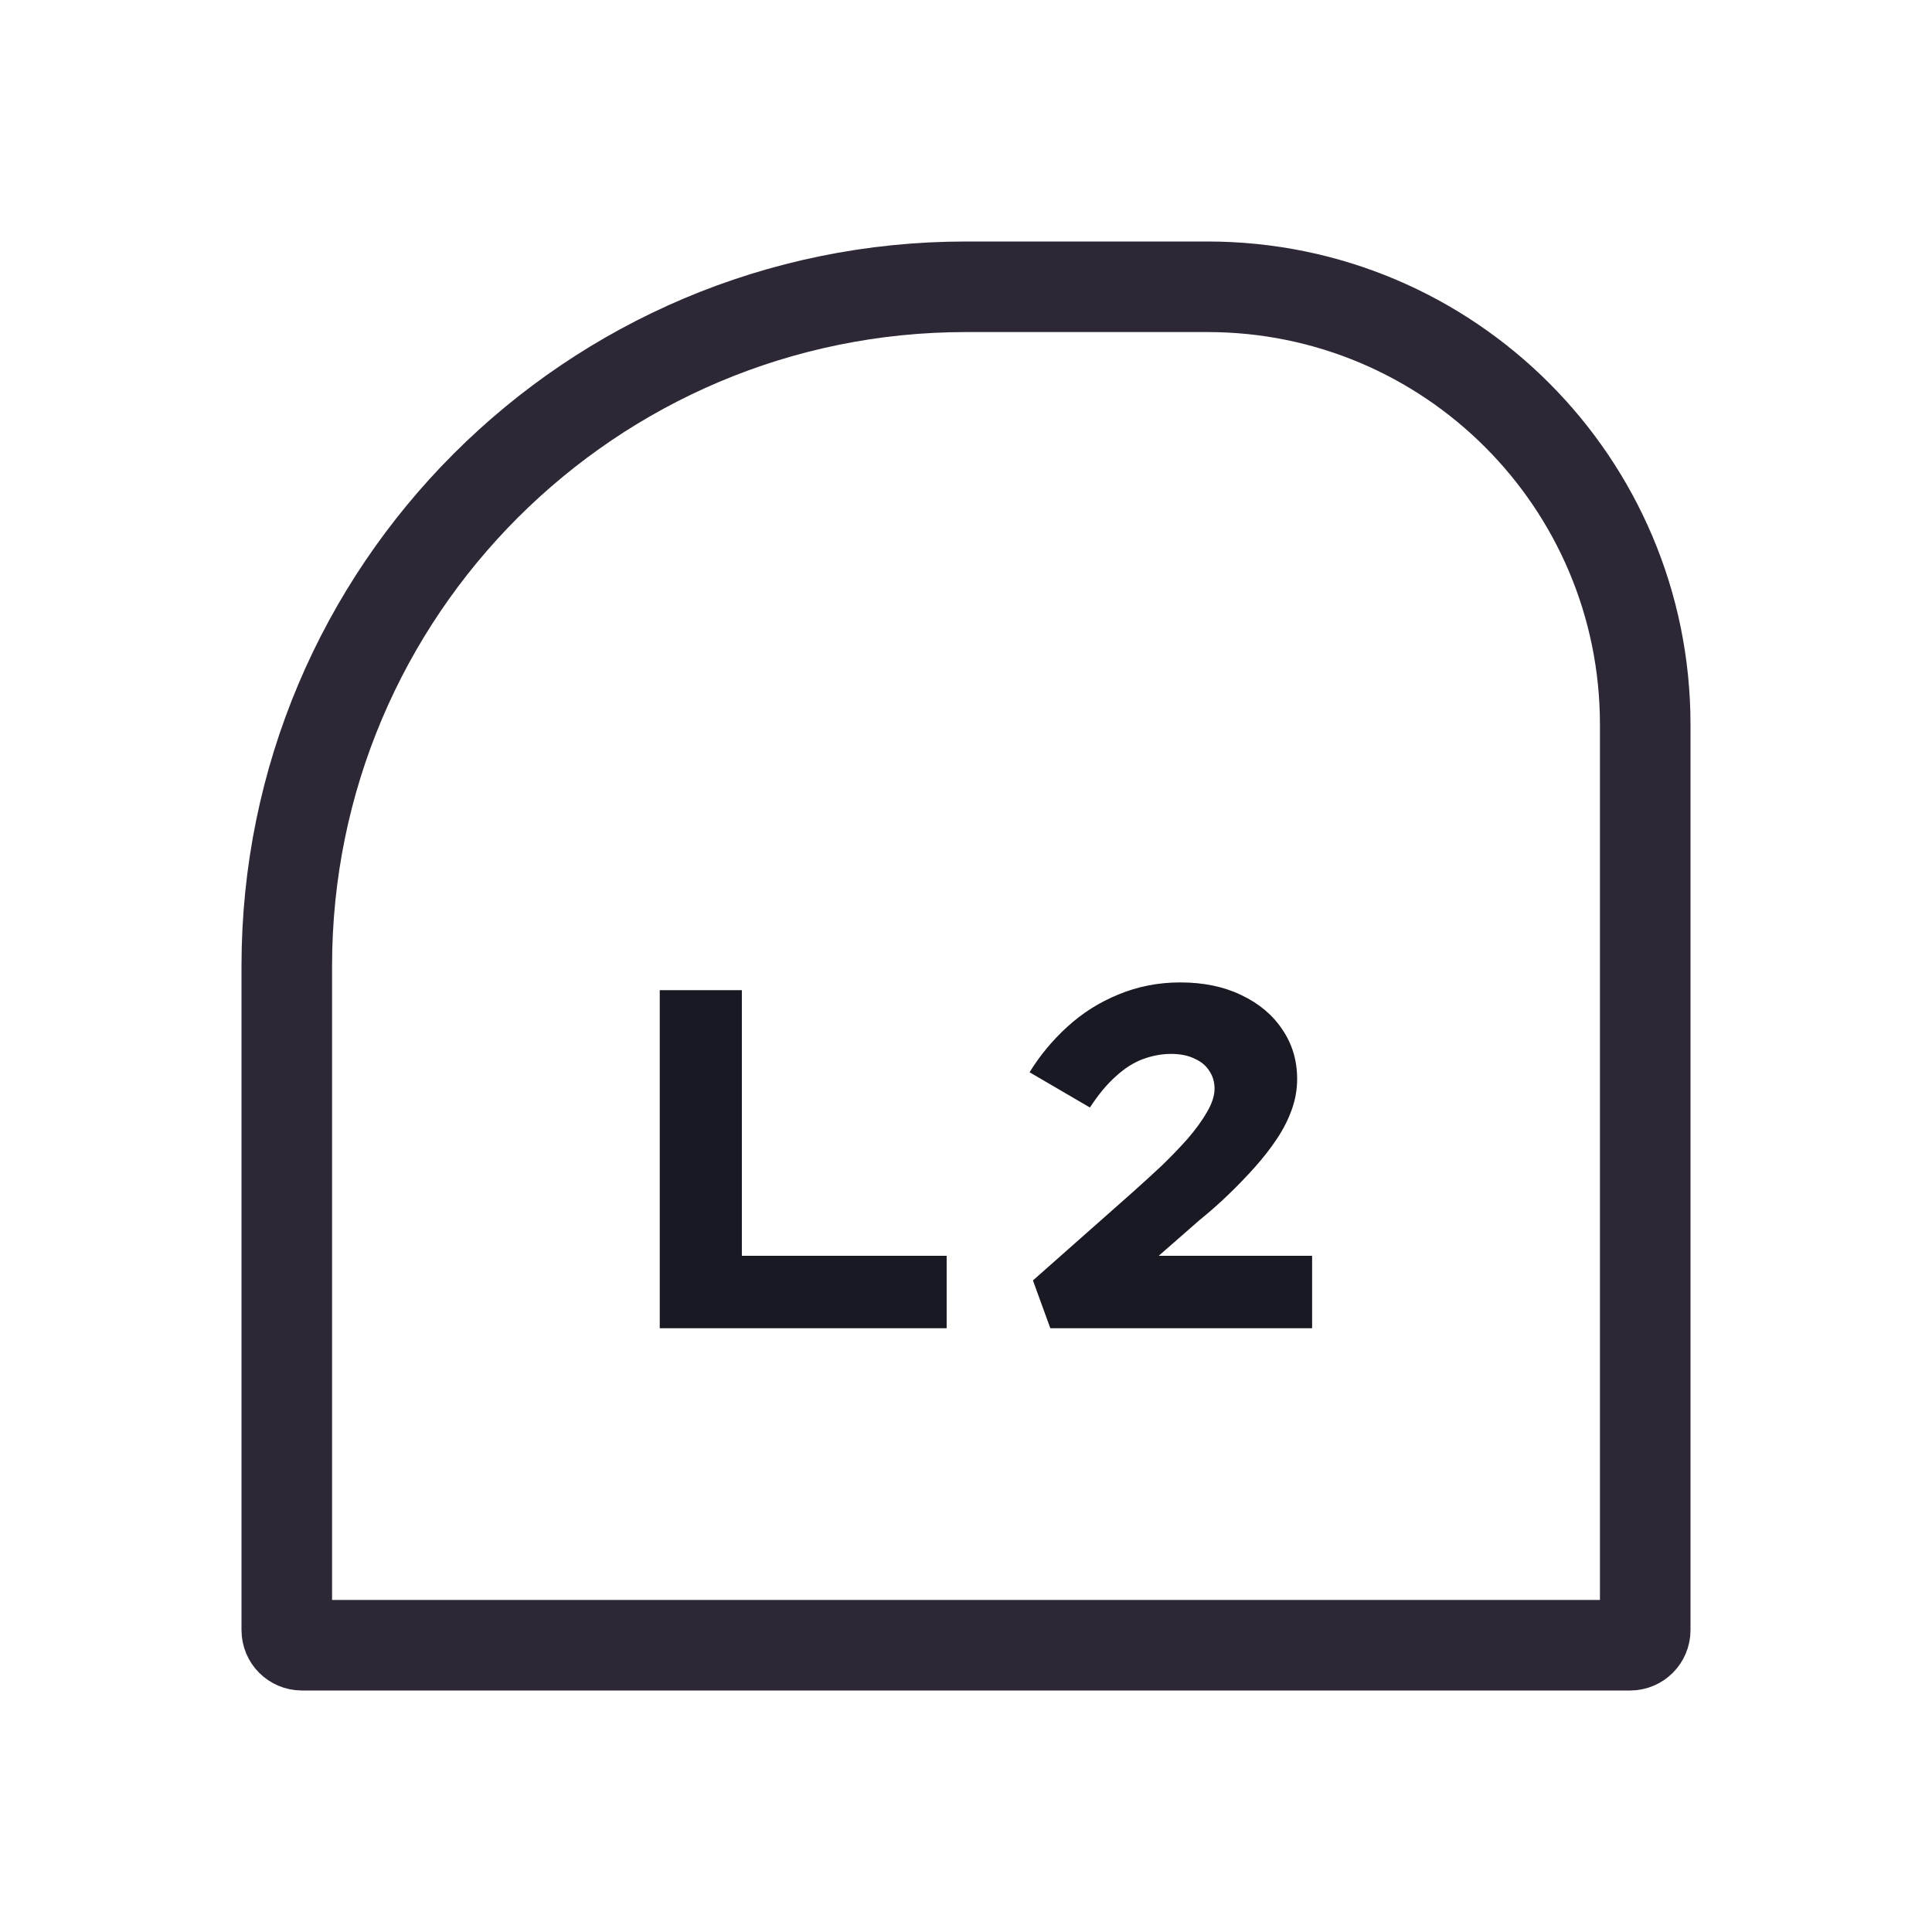 <svg width="128" height="128" viewBox="0 0 128 128" fill="none" xmlns="http://www.w3.org/2000/svg">
<path d="M20 109H108C108.552 109 109 108.552 109 108V48C109 31.984 96.016 19 80 19H64C39.147 19 19 39.147 19 64V108C19 108.552 19.448 109 20 109Z" stroke="#2E2836" stroke-width="6"/>
<path d="M43.71 88V65.6H49.15V83.2H62.718V88H43.71ZM69.587 88L68.435 84.832L75.091 78.944C75.71 78.389 76.328 77.824 76.947 77.248C77.566 76.651 78.142 76.053 78.675 75.456C79.208 74.837 79.635 74.251 79.955 73.696C80.296 73.12 80.467 72.597 80.467 72.128C80.467 71.68 80.35 71.285 80.115 70.944C79.902 70.603 79.582 70.336 79.155 70.144C78.728 69.931 78.206 69.824 77.587 69.824C76.968 69.824 76.339 69.941 75.699 70.176C75.08 70.411 74.483 70.795 73.907 71.328C73.331 71.84 72.766 72.523 72.211 73.376L68.211 71.04C68.894 69.931 69.726 68.928 70.707 68.032C71.71 67.115 72.84 66.4 74.099 65.888C75.379 65.355 76.744 65.088 78.195 65.088C79.731 65.088 81.075 65.365 82.227 65.92C83.4 66.475 84.307 67.232 84.947 68.192C85.608 69.152 85.939 70.251 85.939 71.488C85.939 72.171 85.822 72.843 85.587 73.504C85.352 74.165 85.022 74.816 84.595 75.456C84.168 76.096 83.678 76.725 83.123 77.344C82.59 77.941 82.014 78.539 81.395 79.136C80.776 79.733 80.136 80.299 79.475 80.832L73.587 85.984L73.427 83.2H86.931V88H69.587Z" fill="#191923"/>
</svg>
